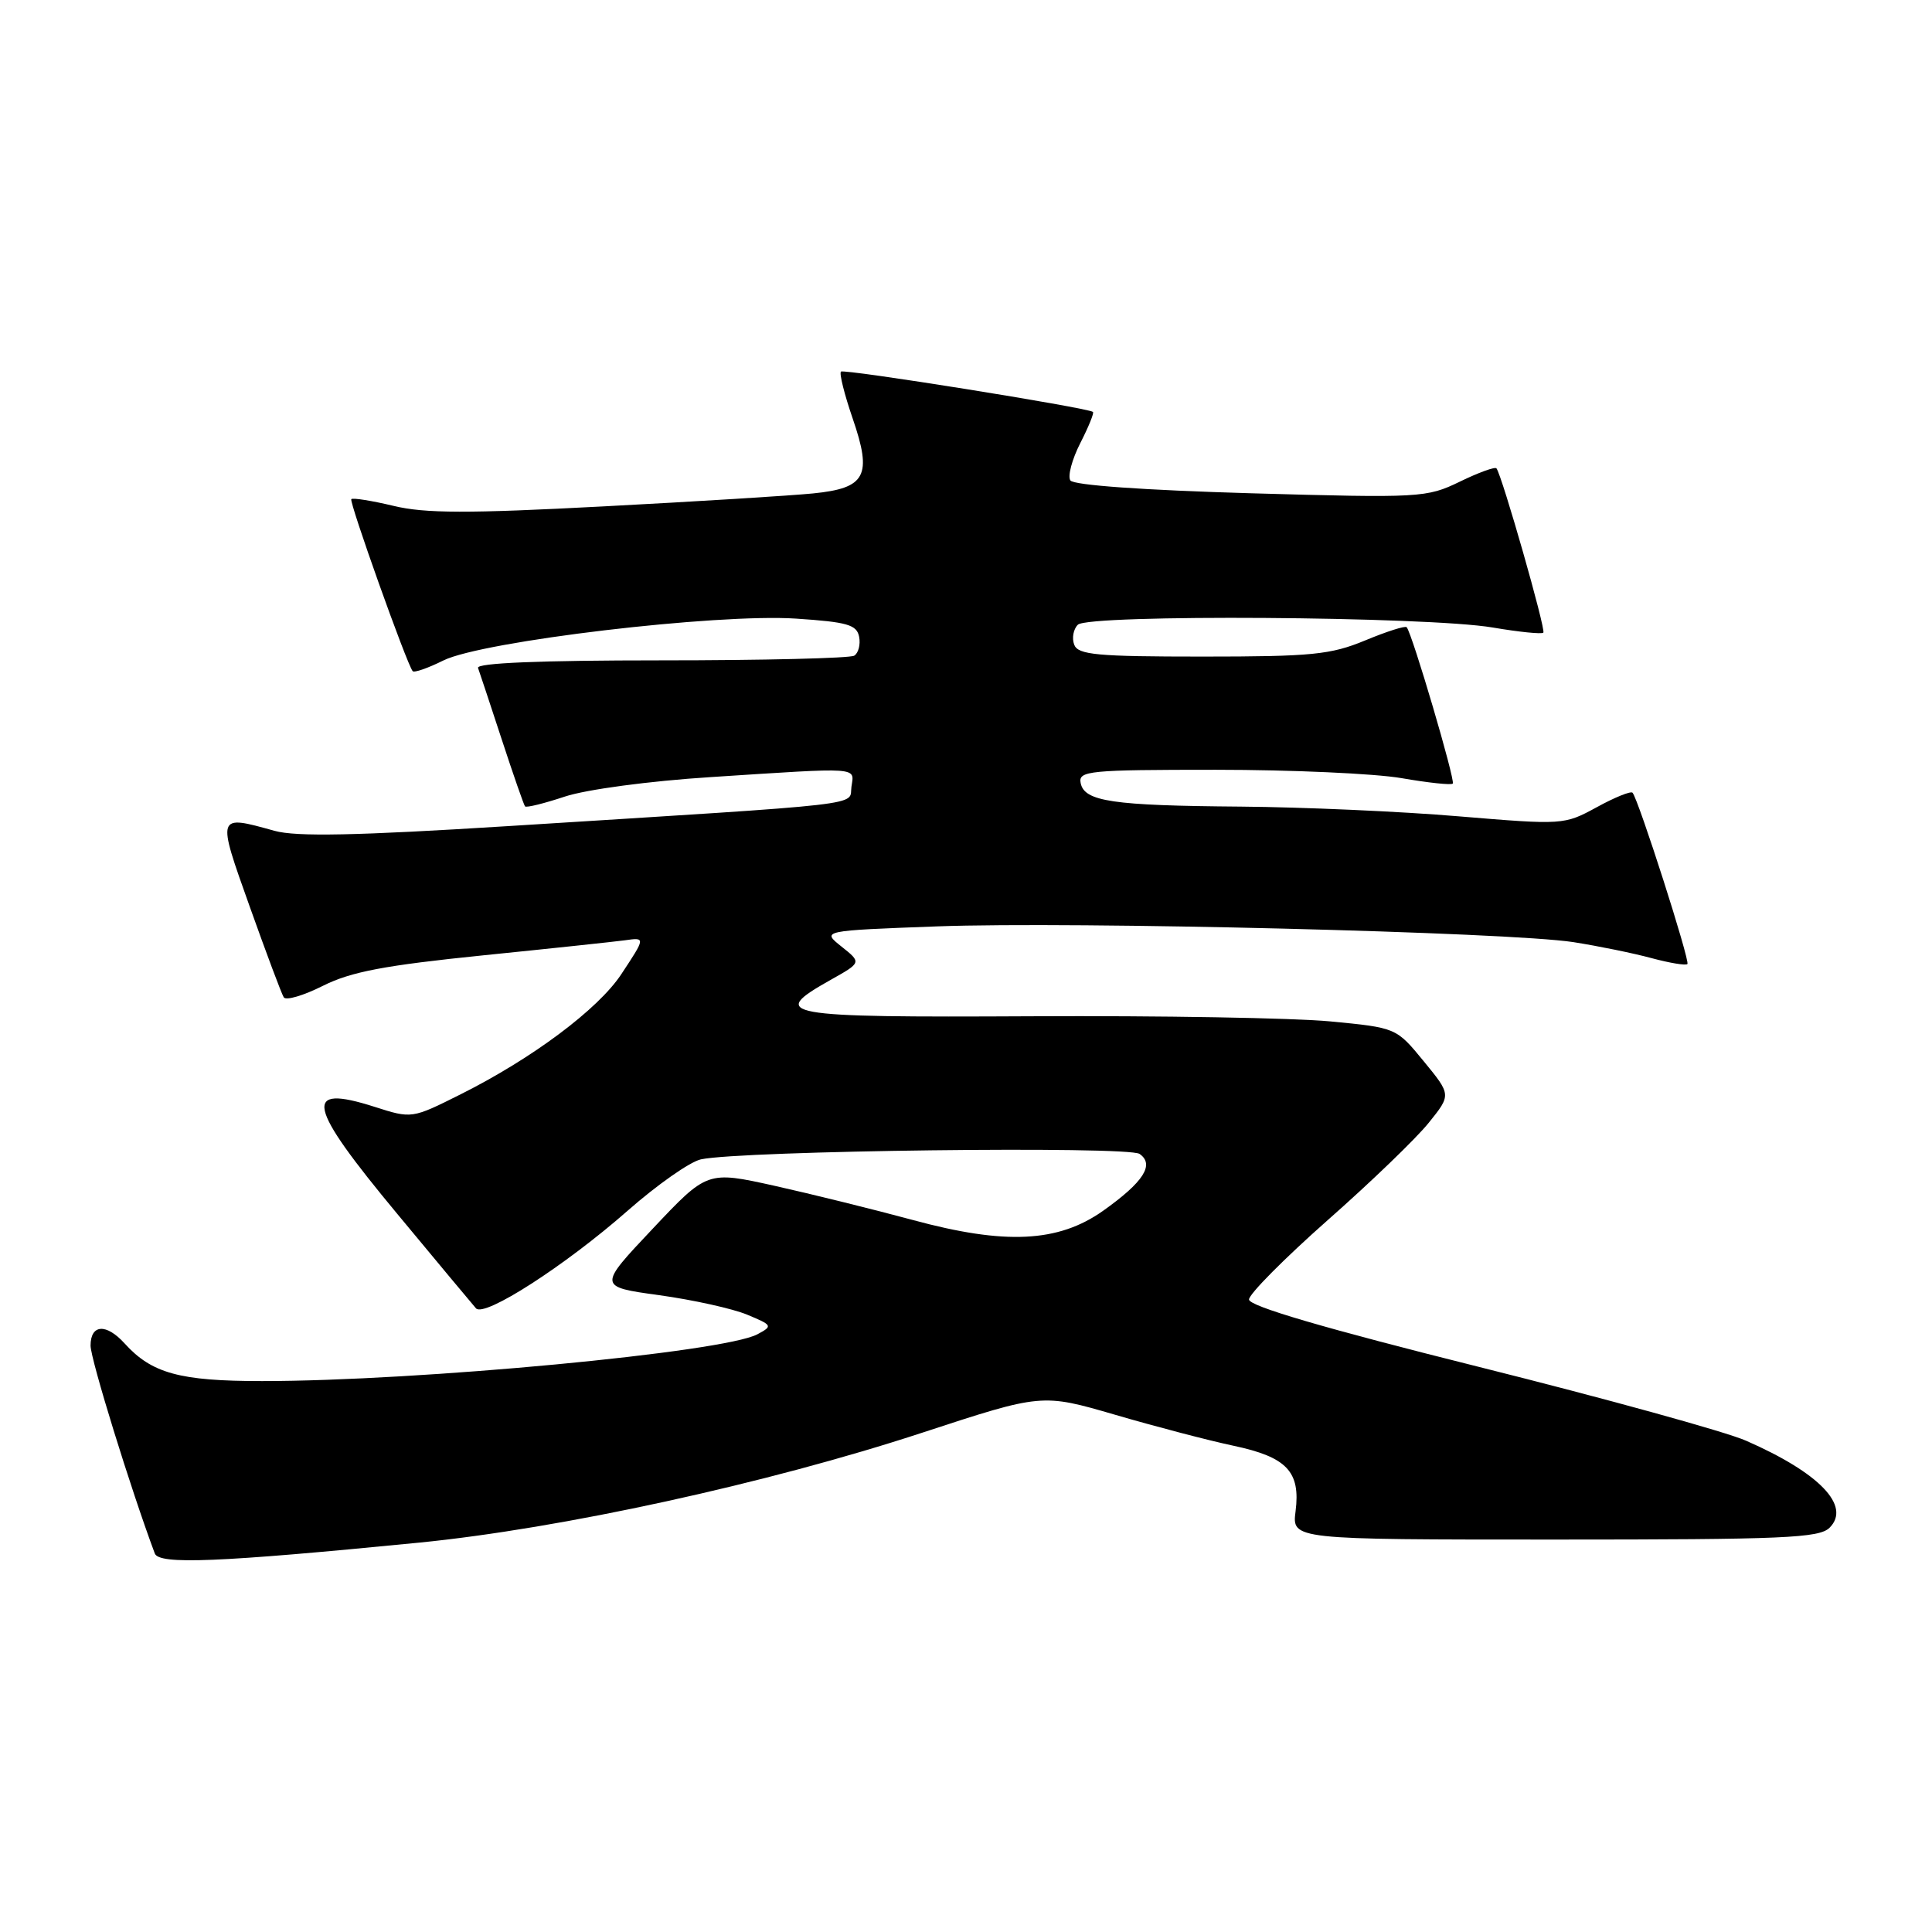 <?xml version="1.0" encoding="UTF-8" standalone="no"?>
<!DOCTYPE svg PUBLIC "-//W3C//DTD SVG 1.1//EN" "http://www.w3.org/Graphics/SVG/1.1/DTD/svg11.dtd" >
<svg xmlns="http://www.w3.org/2000/svg" xmlns:xlink="http://www.w3.org/1999/xlink" version="1.1" viewBox="0 0 256 256">
 <g >
 <path fill="currentColor"
d=" M 55.50 204.41 C 74.32 202.55 101.63 196.59 122.23 189.83 C 138.06 184.64 138.06 184.64 147.78 187.47 C 153.12 189.03 160.18 190.88 163.45 191.57 C 170.52 193.07 172.34 195.00 171.67 200.25 C 171.19 204.00 171.19 204.00 206.02 204.00 C 236.34 204.00 241.06 203.80 242.43 202.43 C 245.31 199.55 241.09 195.16 231.36 190.90 C 228.69 189.72 212.78 185.33 196.00 181.13 C 175.42 175.98 165.50 173.07 165.50 172.19 C 165.50 171.47 170.19 166.75 175.91 161.69 C 181.64 156.64 187.67 150.83 189.31 148.78 C 192.30 145.07 192.30 145.07 188.65 140.62 C 185.01 136.18 185.01 136.18 176.26 135.34 C 171.44 134.88 153.66 134.57 136.75 134.66 C 103.37 134.83 101.72 134.53 110.08 129.83 C 114.16 127.54 114.16 127.54 111.51 125.43 C 108.86 123.32 108.86 123.32 124.18 122.75 C 142.37 122.08 199.95 123.51 208.50 124.84 C 211.80 125.36 216.46 126.31 218.85 126.96 C 221.24 127.60 223.38 127.96 223.59 127.74 C 223.97 127.37 217.11 105.94 216.32 105.04 C 216.10 104.79 213.96 105.65 211.58 106.96 C 207.26 109.31 207.13 109.32 193.31 108.17 C 185.66 107.52 172.67 106.95 164.45 106.88 C 147.35 106.75 143.66 106.20 143.19 103.74 C 142.88 102.14 144.29 102.00 161.09 102.00 C 171.13 102.00 182.21 102.50 185.72 103.11 C 189.24 103.72 192.29 104.05 192.50 103.83 C 192.87 103.46 187.12 83.93 186.39 83.11 C 186.20 82.89 183.73 83.68 180.89 84.86 C 176.33 86.75 173.83 87.00 159.34 87.00 C 145.37 87.00 142.85 86.77 142.34 85.43 C 142.01 84.57 142.22 83.38 142.82 82.78 C 144.23 81.37 189.13 81.67 197.80 83.15 C 201.27 83.74 204.29 84.05 204.50 83.83 C 204.87 83.47 199.04 63.05 198.29 62.06 C 198.11 61.82 195.92 62.61 193.44 63.82 C 189.04 65.95 188.26 66.00 165.71 65.36 C 151.53 64.95 142.24 64.29 141.83 63.66 C 141.45 63.09 142.05 60.87 143.14 58.72 C 144.24 56.57 145.00 54.70 144.82 54.58 C 144.01 54.00 111.82 48.85 111.43 49.24 C 111.19 49.48 111.89 52.27 112.98 55.44 C 115.60 63.05 114.74 64.68 107.75 65.38 C 104.86 65.67 92.35 66.45 79.94 67.10 C 61.97 68.05 56.32 68.04 52.14 67.03 C 49.25 66.34 46.74 65.94 46.55 66.14 C 46.23 66.47 53.89 87.96 54.68 88.93 C 54.87 89.17 56.71 88.53 58.76 87.51 C 63.96 84.95 94.96 81.27 105.49 81.97 C 112.28 82.42 113.53 82.78 113.84 84.38 C 114.04 85.41 113.74 86.54 113.19 86.88 C 112.64 87.22 101.12 87.50 87.58 87.50 C 71.60 87.50 63.11 87.85 63.34 88.50 C 63.54 89.05 64.96 93.33 66.49 98.00 C 68.02 102.67 69.41 106.66 69.57 106.85 C 69.74 107.05 72.11 106.46 74.85 105.55 C 77.69 104.61 86.01 103.49 94.17 102.97 C 114.21 101.67 113.20 101.60 112.82 104.25 C 112.46 106.81 116.05 106.40 67.38 109.46 C 47.19 110.73 39.26 110.89 36.38 110.09 C 28.67 107.95 28.71 107.85 33.10 120.16 C 35.29 126.30 37.31 131.70 37.60 132.15 C 37.88 132.61 40.22 131.92 42.80 130.62 C 46.52 128.76 50.95 127.92 64.00 126.59 C 73.08 125.67 81.51 124.77 82.75 124.60 C 85.56 124.20 85.56 124.19 82.31 129.11 C 79.25 133.73 70.53 140.25 61.04 145.00 C 54.57 148.24 54.57 148.24 49.63 146.66 C 40.04 143.60 40.64 146.40 52.66 160.87 C 57.97 167.27 62.65 172.89 63.07 173.36 C 64.16 174.61 74.88 167.71 83.15 160.44 C 87.06 157.00 91.43 153.93 92.88 153.62 C 98.24 152.46 149.46 151.83 151.00 152.90 C 153.02 154.31 151.53 156.63 146.16 160.44 C 140.22 164.64 133.18 164.98 120.93 161.65 C 115.75 160.25 107.50 158.21 102.61 157.12 C 93.71 155.15 93.71 155.15 86.47 162.83 C 79.23 170.50 79.23 170.50 87.36 171.62 C 91.84 172.24 97.08 173.40 99.00 174.20 C 102.37 175.60 102.42 175.70 100.36 176.80 C 95.93 179.18 55.49 183.00 34.72 183.00 C 23.82 183.00 20.10 181.98 16.51 178.01 C 14.08 175.33 12.00 175.46 12.00 178.30 C 12.00 180.09 17.32 197.31 20.51 205.84 C 21.07 207.35 28.88 207.03 55.50 204.41 Z "/>
</g>
</svg>